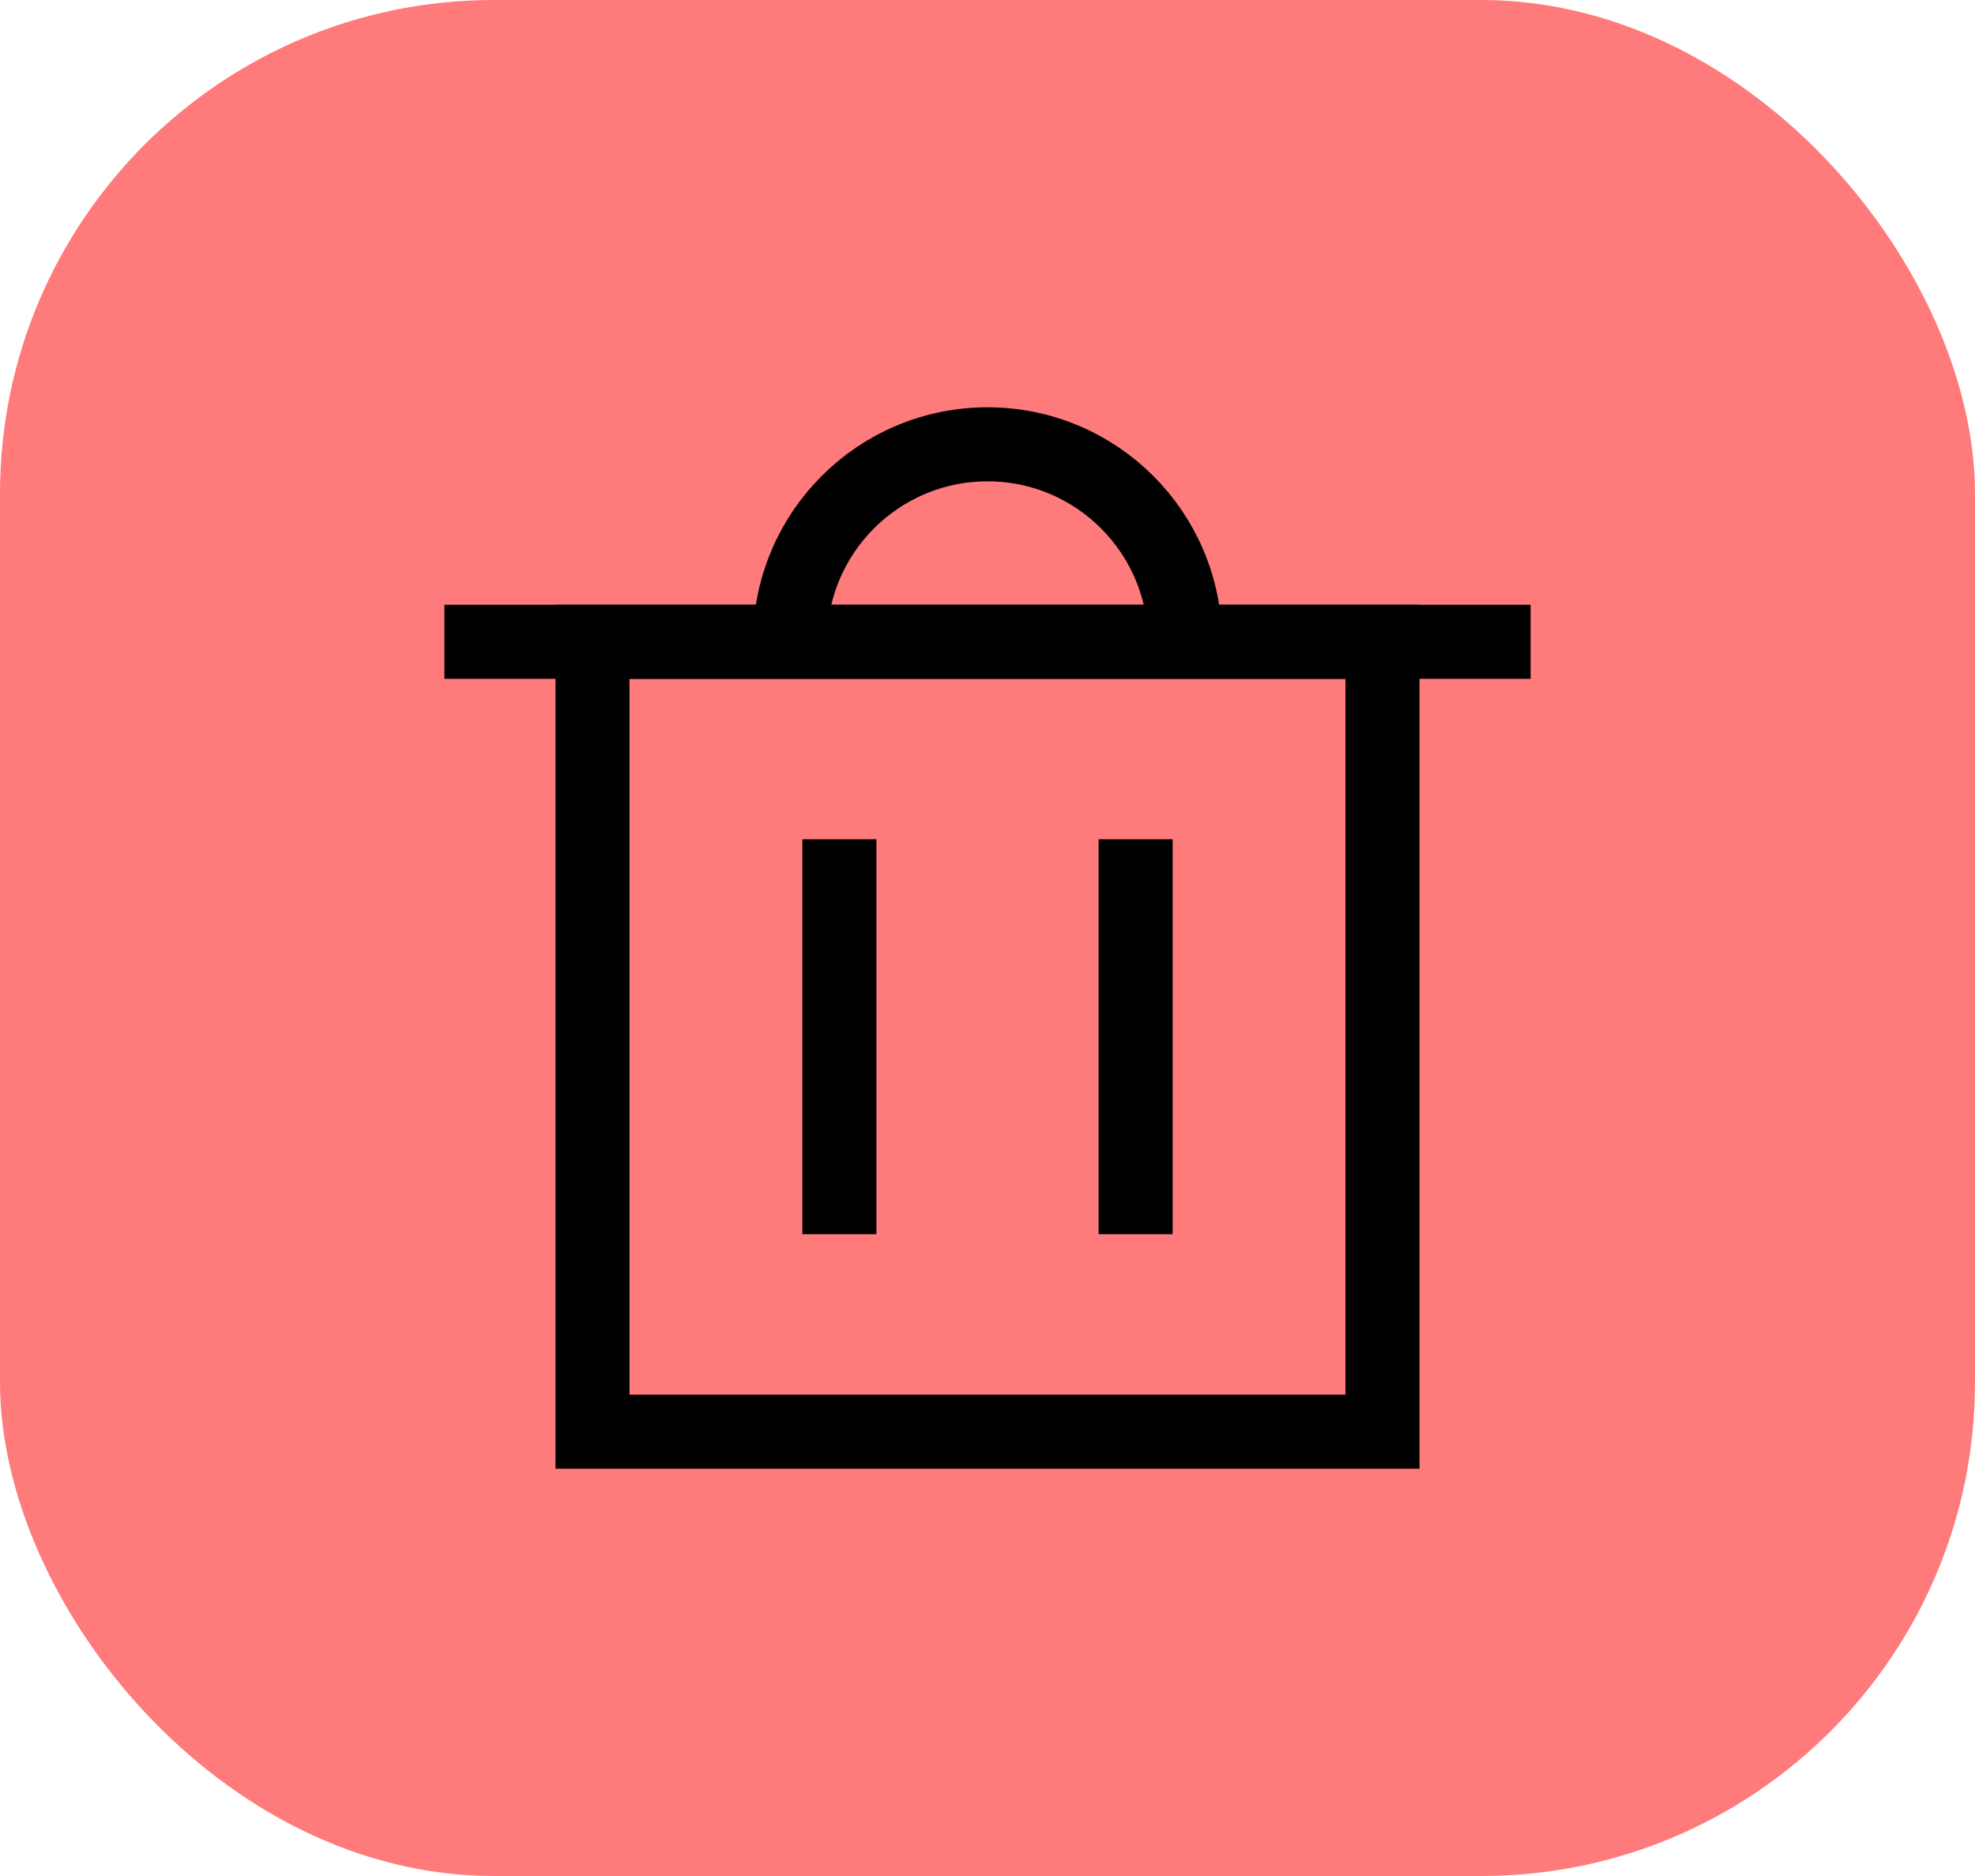 <svg width="40" height="38" viewBox="0 0 40 38" fill="none" xmlns="http://www.w3.org/2000/svg">
<rect width="40" height="38" rx="10" fill="#FF7B7B"/>
<path d="M9 13H31" stroke="black" stroke-width="1.5"/>
<path d="M12 13H28V29H12V13Z" stroke="black" stroke-width="1.5"/>
<path d="M17 17V25" stroke="black" stroke-width="1.5"/>
<path d="M23 17V25" stroke="black" stroke-width="1.5"/>
<path d="M16 13C16 10.791 17.791 9 20 9C22.209 9 24 10.791 24 13" stroke="black" stroke-width="1.5"/>
</svg>
